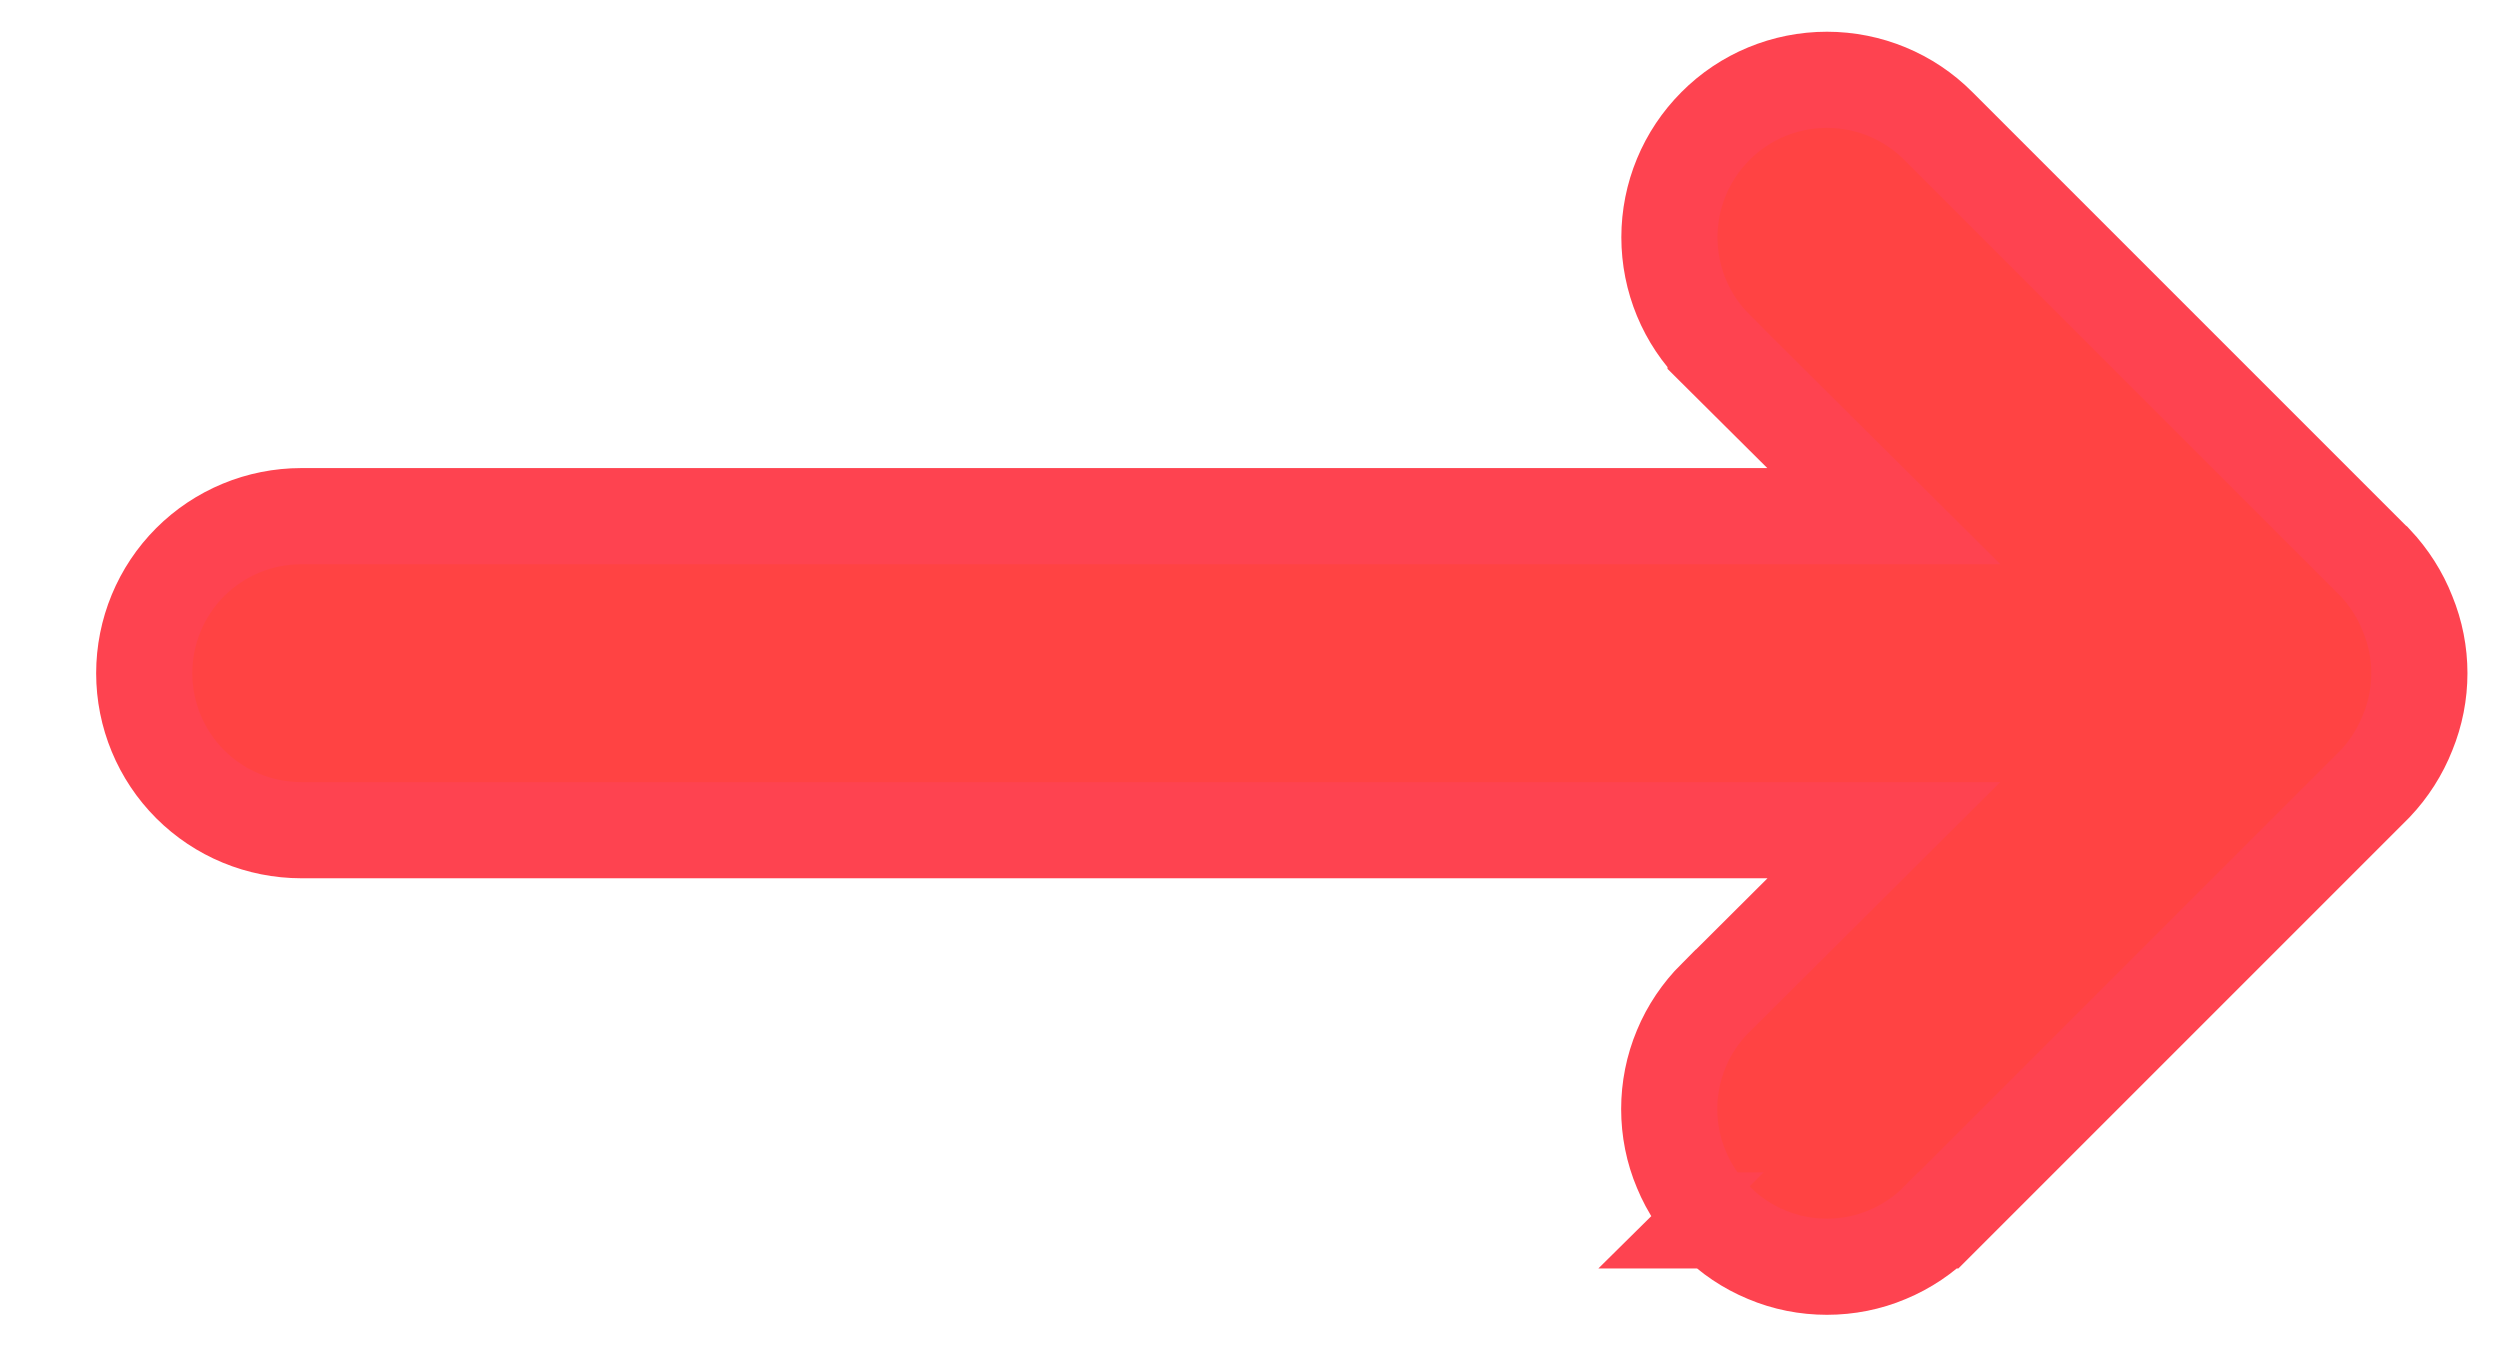 <svg width="13" height="7" viewBox="0 0 13 7" fill="none" xmlns="http://www.w3.org/2000/svg">
<path d="M8.921 6.346C8.997 6.423 9.087 6.483 9.186 6.524C9.285 6.566 9.392 6.587 9.5 6.587C9.608 6.587 9.715 6.566 9.814 6.524C9.913 6.483 10.004 6.422 10.079 6.346C10.08 6.346 10.08 6.346 10.08 6.346L12.346 4.08L12.346 4.08L12.35 4.076C12.423 3.999 12.481 3.908 12.52 3.809C12.601 3.611 12.601 3.39 12.52 3.193C12.481 3.093 12.423 3.003 12.35 2.925L12.35 2.925L12.346 2.922L10.079 0.655C9.926 0.501 9.717 0.415 9.5 0.415C9.283 0.415 9.074 0.501 8.921 0.655L8.921 0.655C8.767 0.809 8.681 1.017 8.681 1.234C8.681 1.451 8.767 1.66 8.921 1.813L8.921 1.814L9.796 2.684H1.567C1.35 2.684 1.142 2.77 0.989 2.923C0.836 3.076 0.75 3.284 0.75 3.501C0.75 3.717 0.836 3.925 0.989 4.078C1.142 4.231 1.35 4.317 1.567 4.317H9.796L8.922 5.188C8.922 5.188 8.922 5.188 8.921 5.188C8.845 5.264 8.784 5.354 8.743 5.453C8.701 5.553 8.68 5.66 8.68 5.767C8.68 5.875 8.701 5.982 8.743 6.081C8.784 6.181 8.845 6.271 8.921 6.346ZM8.921 6.346C8.921 6.346 8.92 6.346 8.92 6.346L9.098 6.17L8.922 6.347C8.921 6.347 8.921 6.347 8.921 6.346Z" fill="#FF4343" stroke="#FE4350" stroke-width="0.5"/>
</svg>
